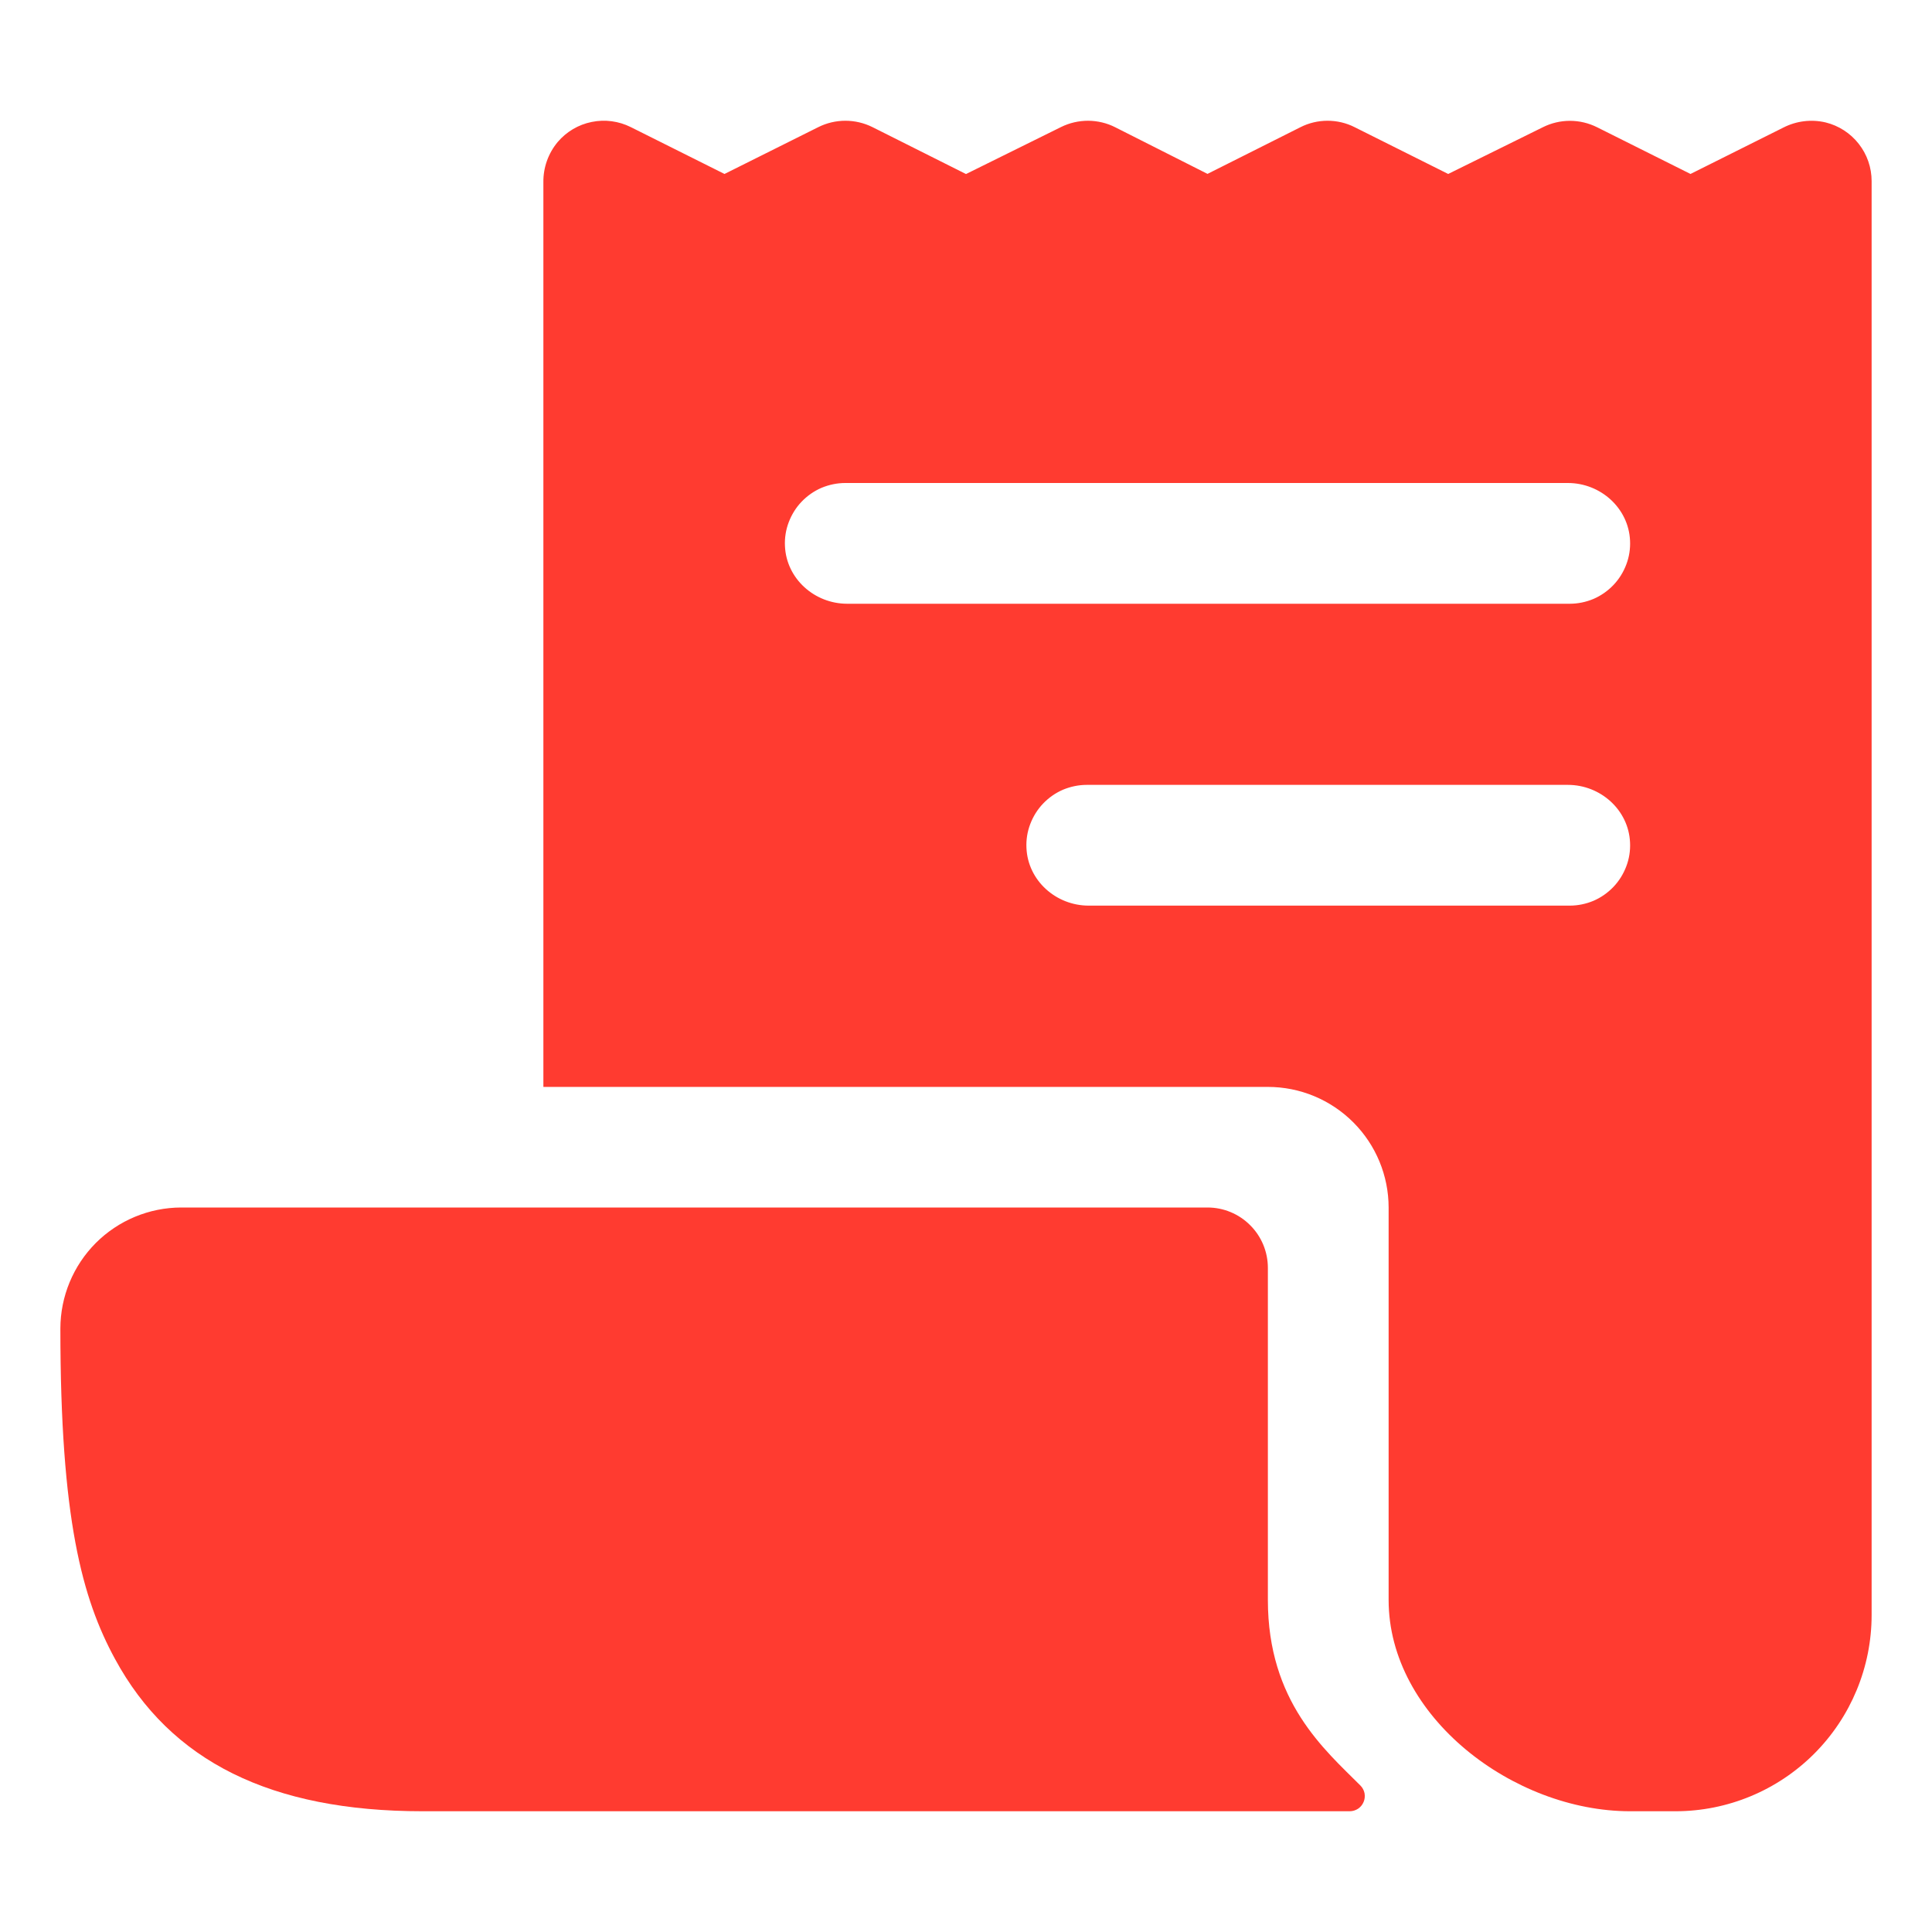 <svg width="24" height="24" viewBox="0 0 24 24" fill="none" xmlns="http://www.w3.org/2000/svg">
<path d="M22.679 1.521C22.502 1.479 22.315 1.502 22.153 1.585L21 2.161L19.838 1.58C19.733 1.528 19.619 1.501 19.502 1.501C19.386 1.501 19.271 1.528 19.167 1.58L17.99 2.161L16.828 1.58C16.724 1.527 16.608 1.5 16.492 1.5C16.375 1.5 16.259 1.527 16.155 1.58L15 2.16L13.854 1.581C13.75 1.528 13.635 1.501 13.518 1.5C13.401 1.5 13.286 1.526 13.181 1.578L12 2.162L10.838 1.579C10.733 1.527 10.618 1.5 10.502 1.5C10.385 1.5 10.27 1.527 10.166 1.579L9 2.161L7.836 1.579C7.686 1.504 7.515 1.481 7.35 1.515C7.185 1.548 7.037 1.636 6.928 1.764C6.811 1.904 6.748 2.081 6.75 2.263V13.5L6.752 13.502H15.75C16.148 13.502 16.529 13.66 16.811 13.942C17.092 14.223 17.25 14.604 17.25 15.002V19.875C17.25 21.325 18.8 22.5 20.25 22.5H20.813C21.459 22.5 22.079 22.243 22.536 21.786C22.993 21.329 23.25 20.709 23.25 20.062V2.25C23.25 2.082 23.194 1.919 23.09 1.787C22.987 1.655 22.842 1.561 22.679 1.521ZM19.5 11.25H13.524C13.118 11.25 12.769 10.939 12.751 10.534C12.746 10.432 12.762 10.331 12.798 10.237C12.834 10.142 12.888 10.055 12.958 9.982C13.028 9.909 13.112 9.85 13.205 9.81C13.299 9.771 13.399 9.75 13.5 9.75H19.477C19.882 9.75 20.231 10.061 20.249 10.466C20.254 10.568 20.238 10.669 20.202 10.763C20.166 10.858 20.112 10.945 20.042 11.018C19.972 11.091 19.888 11.15 19.795 11.19C19.702 11.229 19.601 11.25 19.5 11.25ZM19.5 7.5H10.524C10.118 7.5 9.769 7.189 9.751 6.784C9.746 6.683 9.762 6.581 9.798 6.487C9.834 6.392 9.888 6.305 9.958 6.232C10.028 6.159 10.112 6.1 10.205 6.06C10.299 6.021 10.399 6 10.5 6H19.477C19.882 6 20.231 6.311 20.249 6.716C20.254 6.817 20.238 6.919 20.202 7.013C20.166 7.108 20.112 7.195 20.042 7.268C19.972 7.341 19.888 7.4 19.795 7.44C19.702 7.479 19.601 7.5 19.5 7.5Z" fill="#FF3B30"/>
<path d="M15.75 19.875V15.75C15.75 15.551 15.671 15.36 15.53 15.22C15.39 15.079 15.199 15 15 15H2.25C1.852 15.001 1.471 15.16 1.19 15.441C0.909 15.723 0.751 16.105 0.75 16.502C0.75 18.872 1.021 19.857 1.428 20.607C2.118 21.881 3.368 22.5 5.25 22.5H16.766C16.803 22.5 16.839 22.489 16.87 22.469C16.901 22.448 16.925 22.419 16.939 22.385C16.954 22.351 16.957 22.313 16.951 22.277C16.944 22.241 16.926 22.207 16.9 22.181C16.456 21.736 15.75 21.141 15.75 19.875Z" fill="#FF3B30"/>
</svg>
